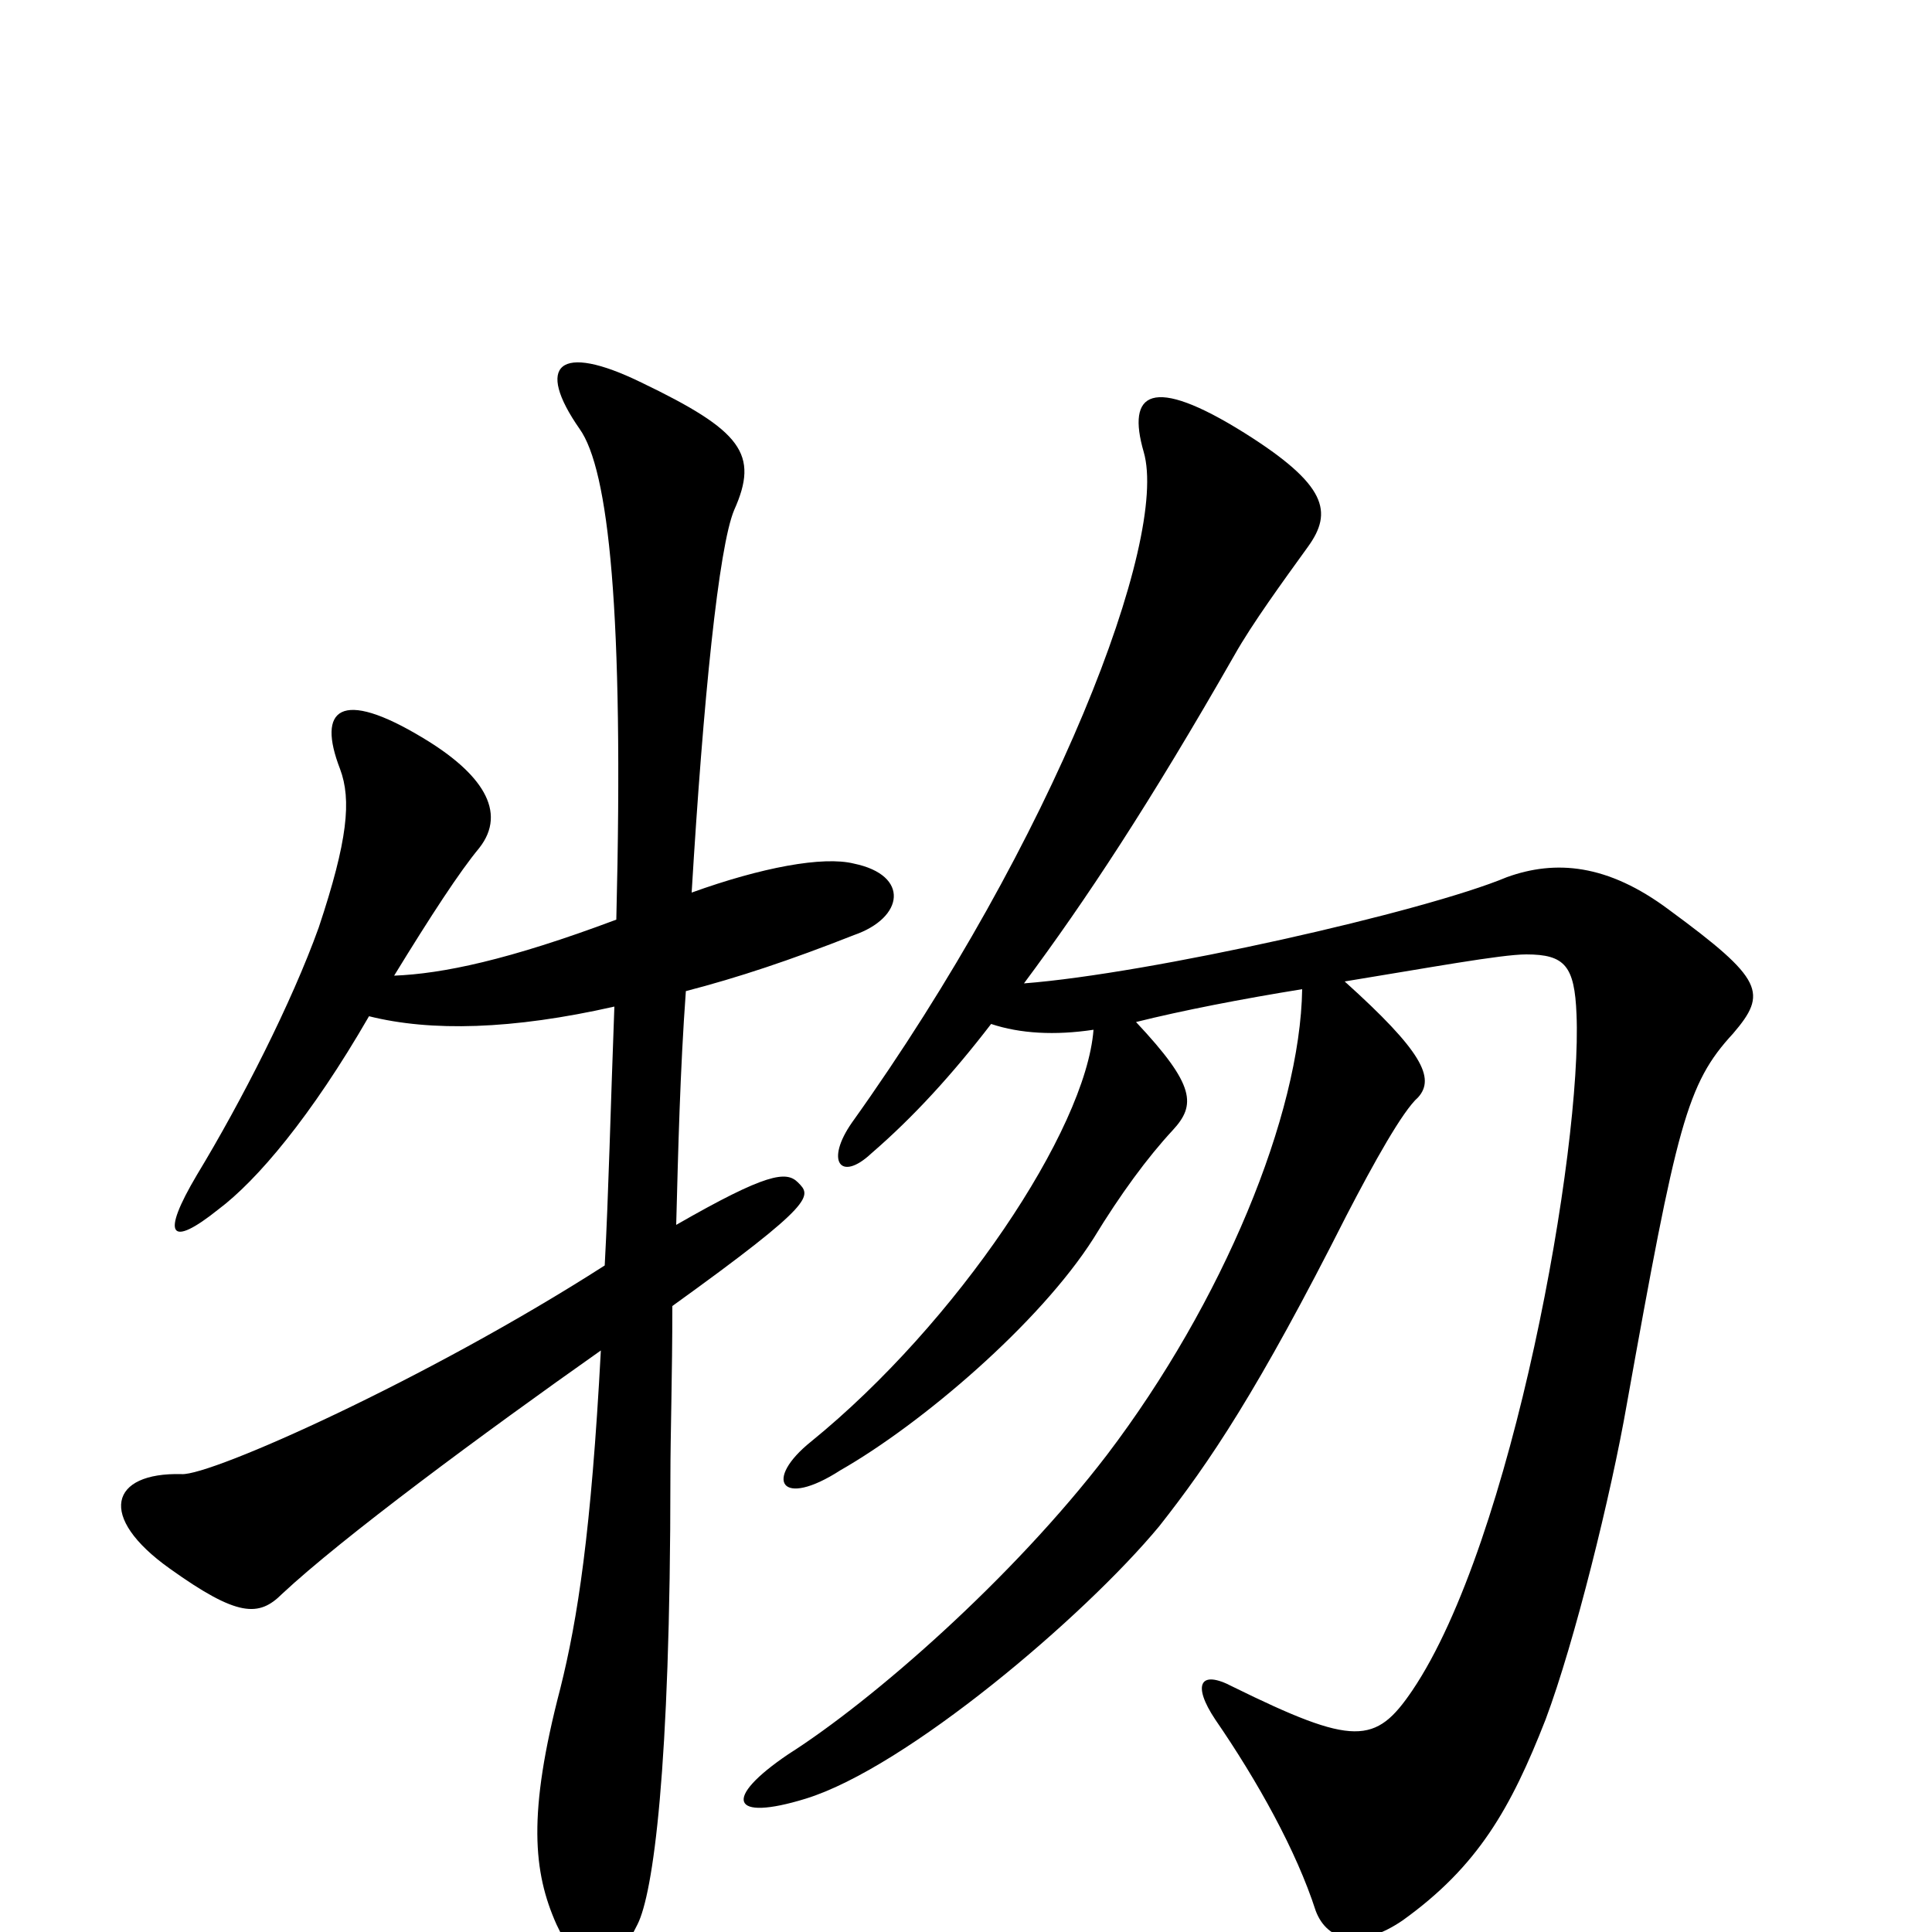 <svg xmlns="http://www.w3.org/2000/svg" viewBox="0 -1000 1000 1000">
	<path fill="#000000" d="M897 -465C915 -486 913 -493 864 -529C832 -553 805 -555 780 -546C737 -528 595 -496 530 -491C562 -534 595 -584 639 -661C648 -677 664 -699 677 -717C690 -735 687 -749 644 -776C596 -806 583 -797 592 -766C605 -721 546 -566 441 -419C427 -399 435 -388 451 -403C473 -422 493 -444 513 -470C528 -465 546 -464 566 -467C562 -415 495 -315 420 -254C395 -234 404 -219 435 -239C477 -263 538 -315 566 -359C580 -382 594 -401 607 -415C619 -428 619 -438 588 -471C612 -477 643 -483 674 -488C673 -423 633 -326 573 -247C524 -183 452 -120 408 -92C374 -69 378 -57 417 -69C469 -85 561 -163 600 -210C626 -243 651 -280 697 -371C711 -398 726 -425 734 -432C743 -442 736 -456 696 -492C739 -499 777 -506 790 -506C810 -506 815 -500 816 -475C819 -406 783 -202 731 -125C712 -97 701 -96 638 -127C621 -136 617 -128 629 -110C651 -78 671 -42 681 -11C687 5 704 9 726 -6C765 -34 782 -64 800 -110C815 -150 834 -227 842 -273C868 -418 873 -439 897 -465ZM442 -516C468 -525 471 -547 442 -553C426 -557 394 -551 358 -538C364 -638 372 -717 380 -736C393 -765 384 -777 332 -802C289 -823 277 -811 300 -778C315 -757 323 -684 319 -524C263 -503 229 -496 204 -495C223 -526 238 -549 248 -561C263 -580 249 -600 219 -618C176 -644 164 -633 176 -602C182 -586 180 -565 165 -520C151 -481 125 -430 102 -392C83 -360 88 -354 113 -374C133 -389 161 -422 191 -474C223 -466 265 -467 318 -479C316 -426 315 -382 313 -345C221 -286 109 -236 94 -237C57 -238 50 -215 88 -188C123 -163 134 -163 146 -175C177 -204 250 -258 311 -301C306 -207 299 -162 290 -126C273 -61 276 -31 288 -4C305 32 313 30 330 -4C338 -20 347 -83 347 -236C347 -257 348 -288 348 -324C423 -378 420 -381 413 -388C407 -394 397 -393 350 -366C351 -404 352 -446 355 -487C382 -494 409 -503 442 -516Z"/>
</svg>